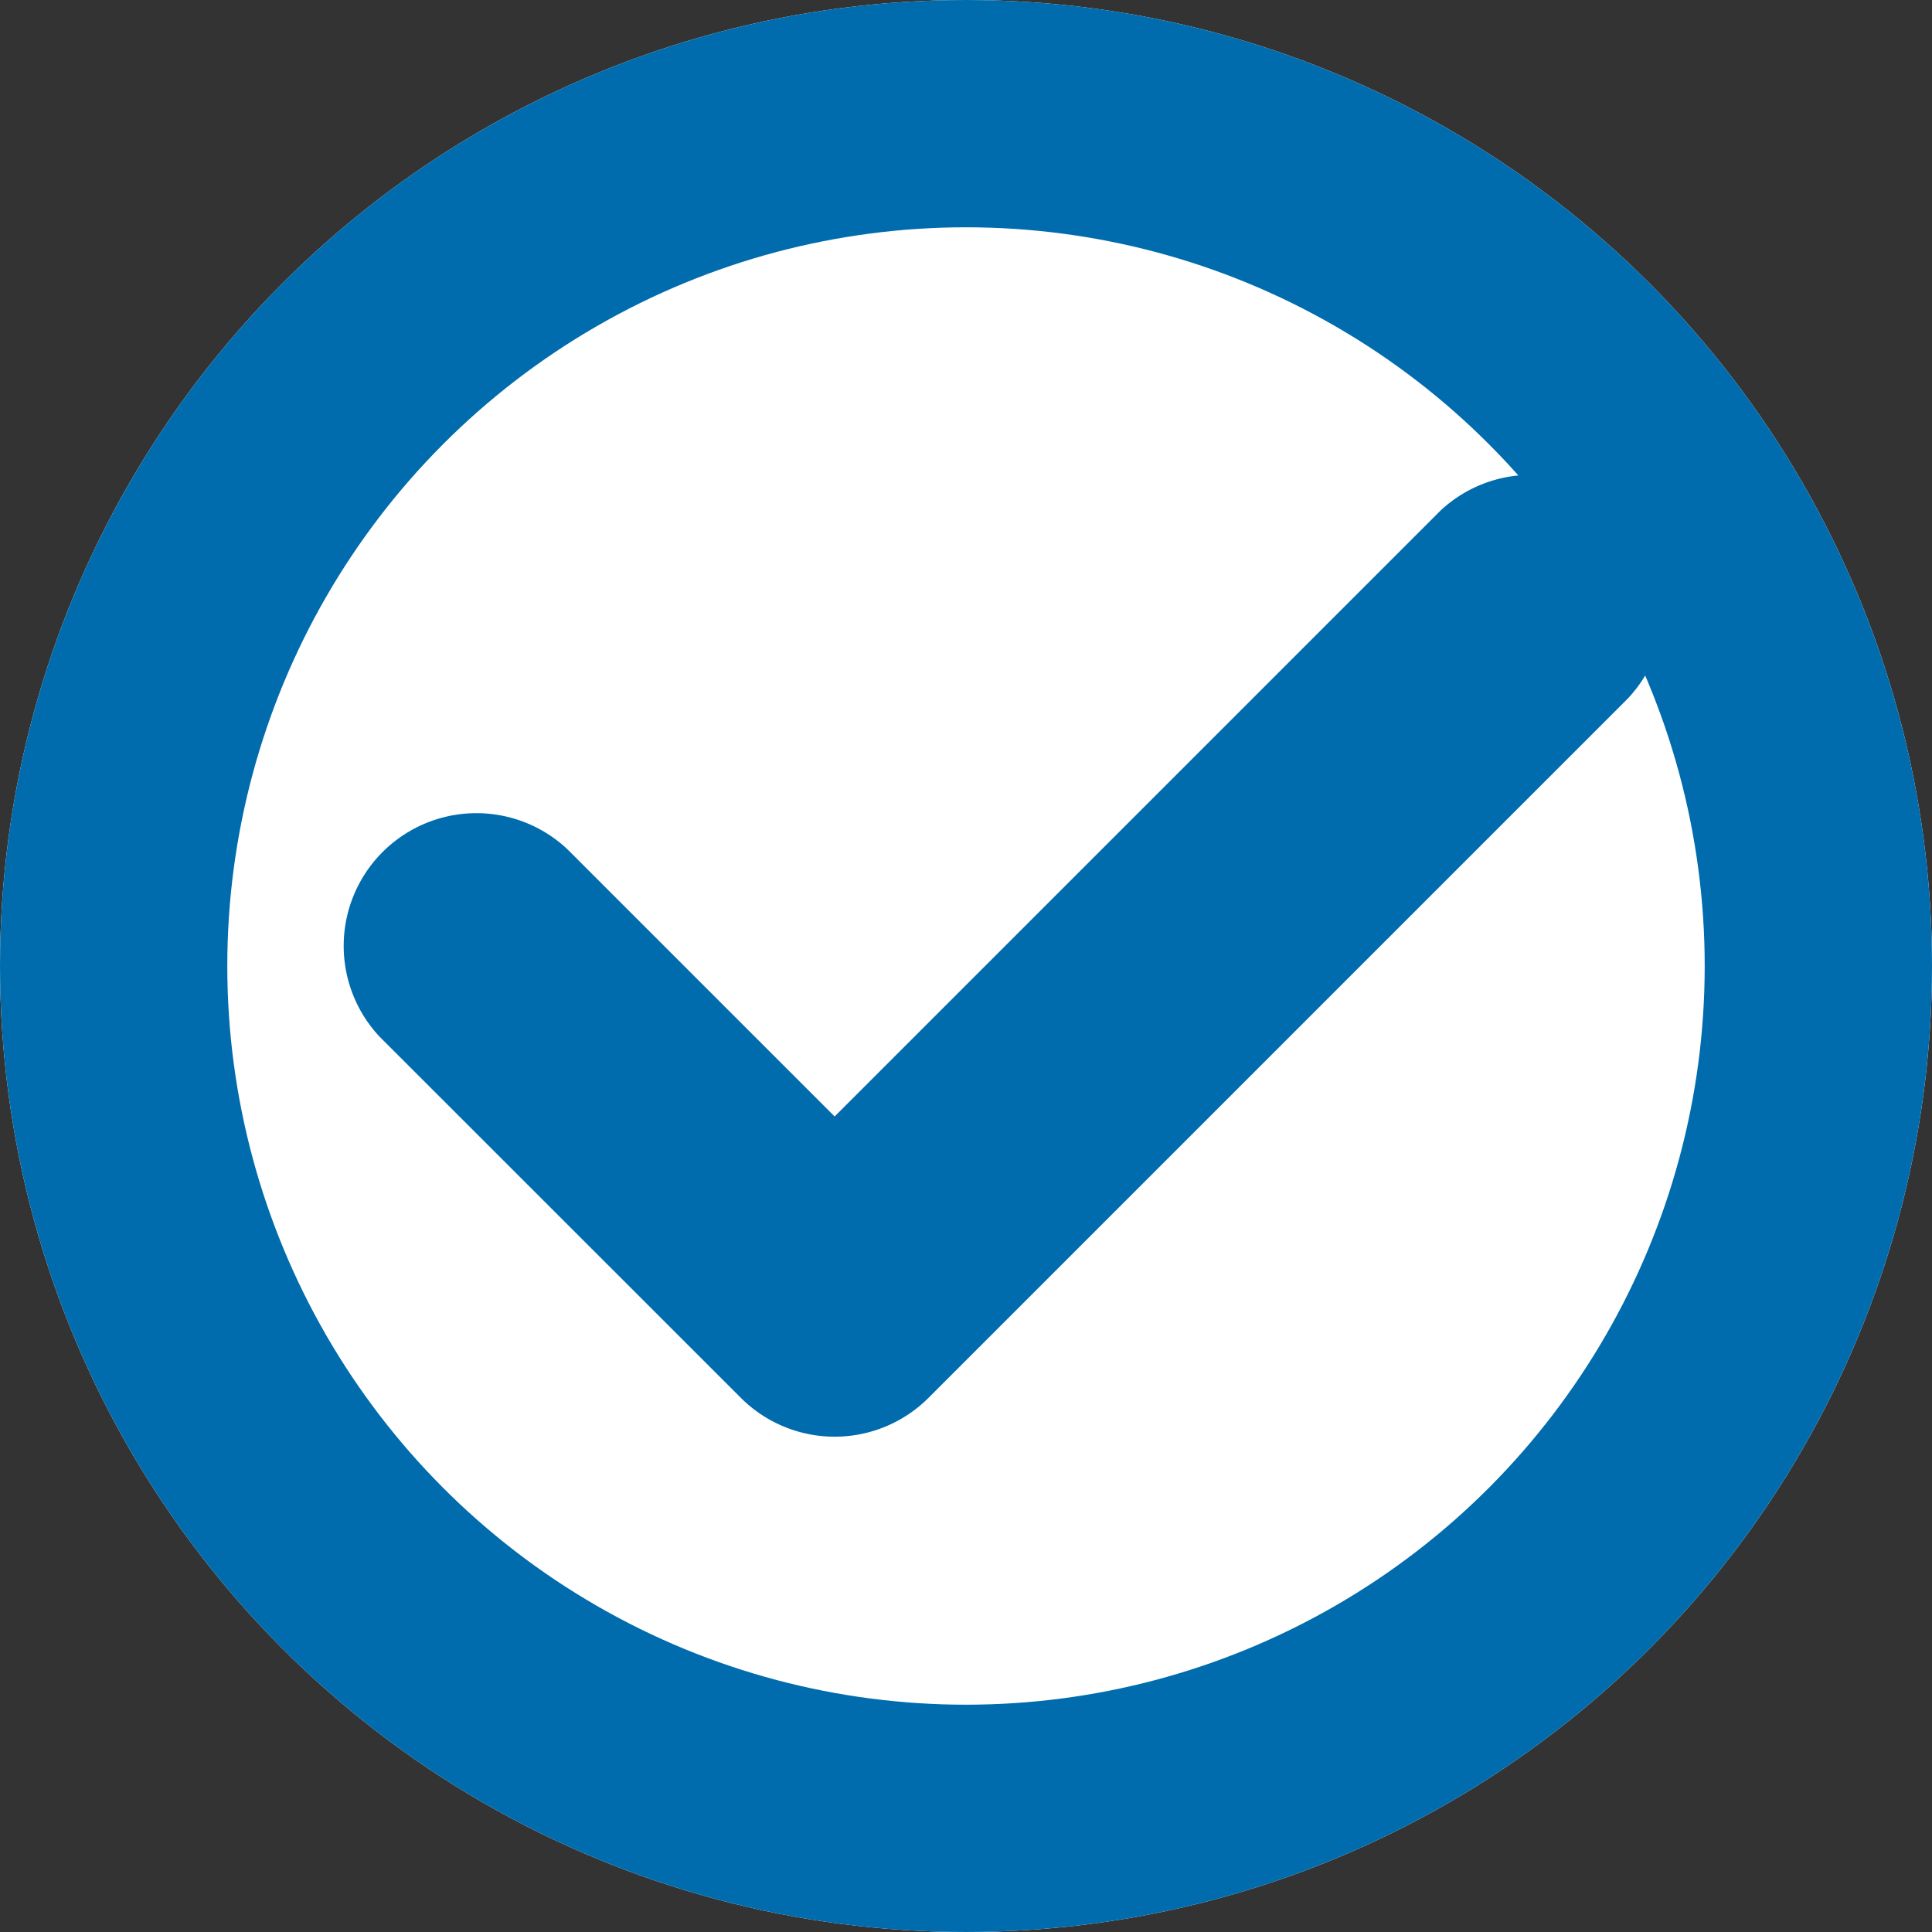 <svg xmlns="http://www.w3.org/2000/svg" width="17" height="17" viewBox="0 0 17 17">
  <rect x="0" y="0" width="17" height="17" fill="#333333" stroke="none"/>
  <g id="Group_8689" data-name="Group 8689" transform="translate(-59 -787)">
    <g id="Ellipse_10" data-name="Ellipse 10" transform="translate(59 787)" fill="#fff" stroke="#006cad" stroke-width="2">
      <circle cx="8.5" cy="8.5" r="8.5" stroke="none"/>
      <circle cx="8.5" cy="8.5" r="7.5" fill="none"/>
    </g>
    <g id="_001-check" data-name="001-check" transform="translate(62 735.965)">
      <path id="Path_57761" data-name="Path 57761" d="M11.324,57.181,5.17,63.335a1.168,1.168,0,0,1-1.651,0L.341,60.158a1.168,1.168,0,0,1,1.651-1.651l2.352,2.352L9.673,55.53a1.168,1.168,0,0,1,1.651,1.651Z" transform="translate(0)" fill="#006cad"/>
    </g>
  </g>
</svg>
